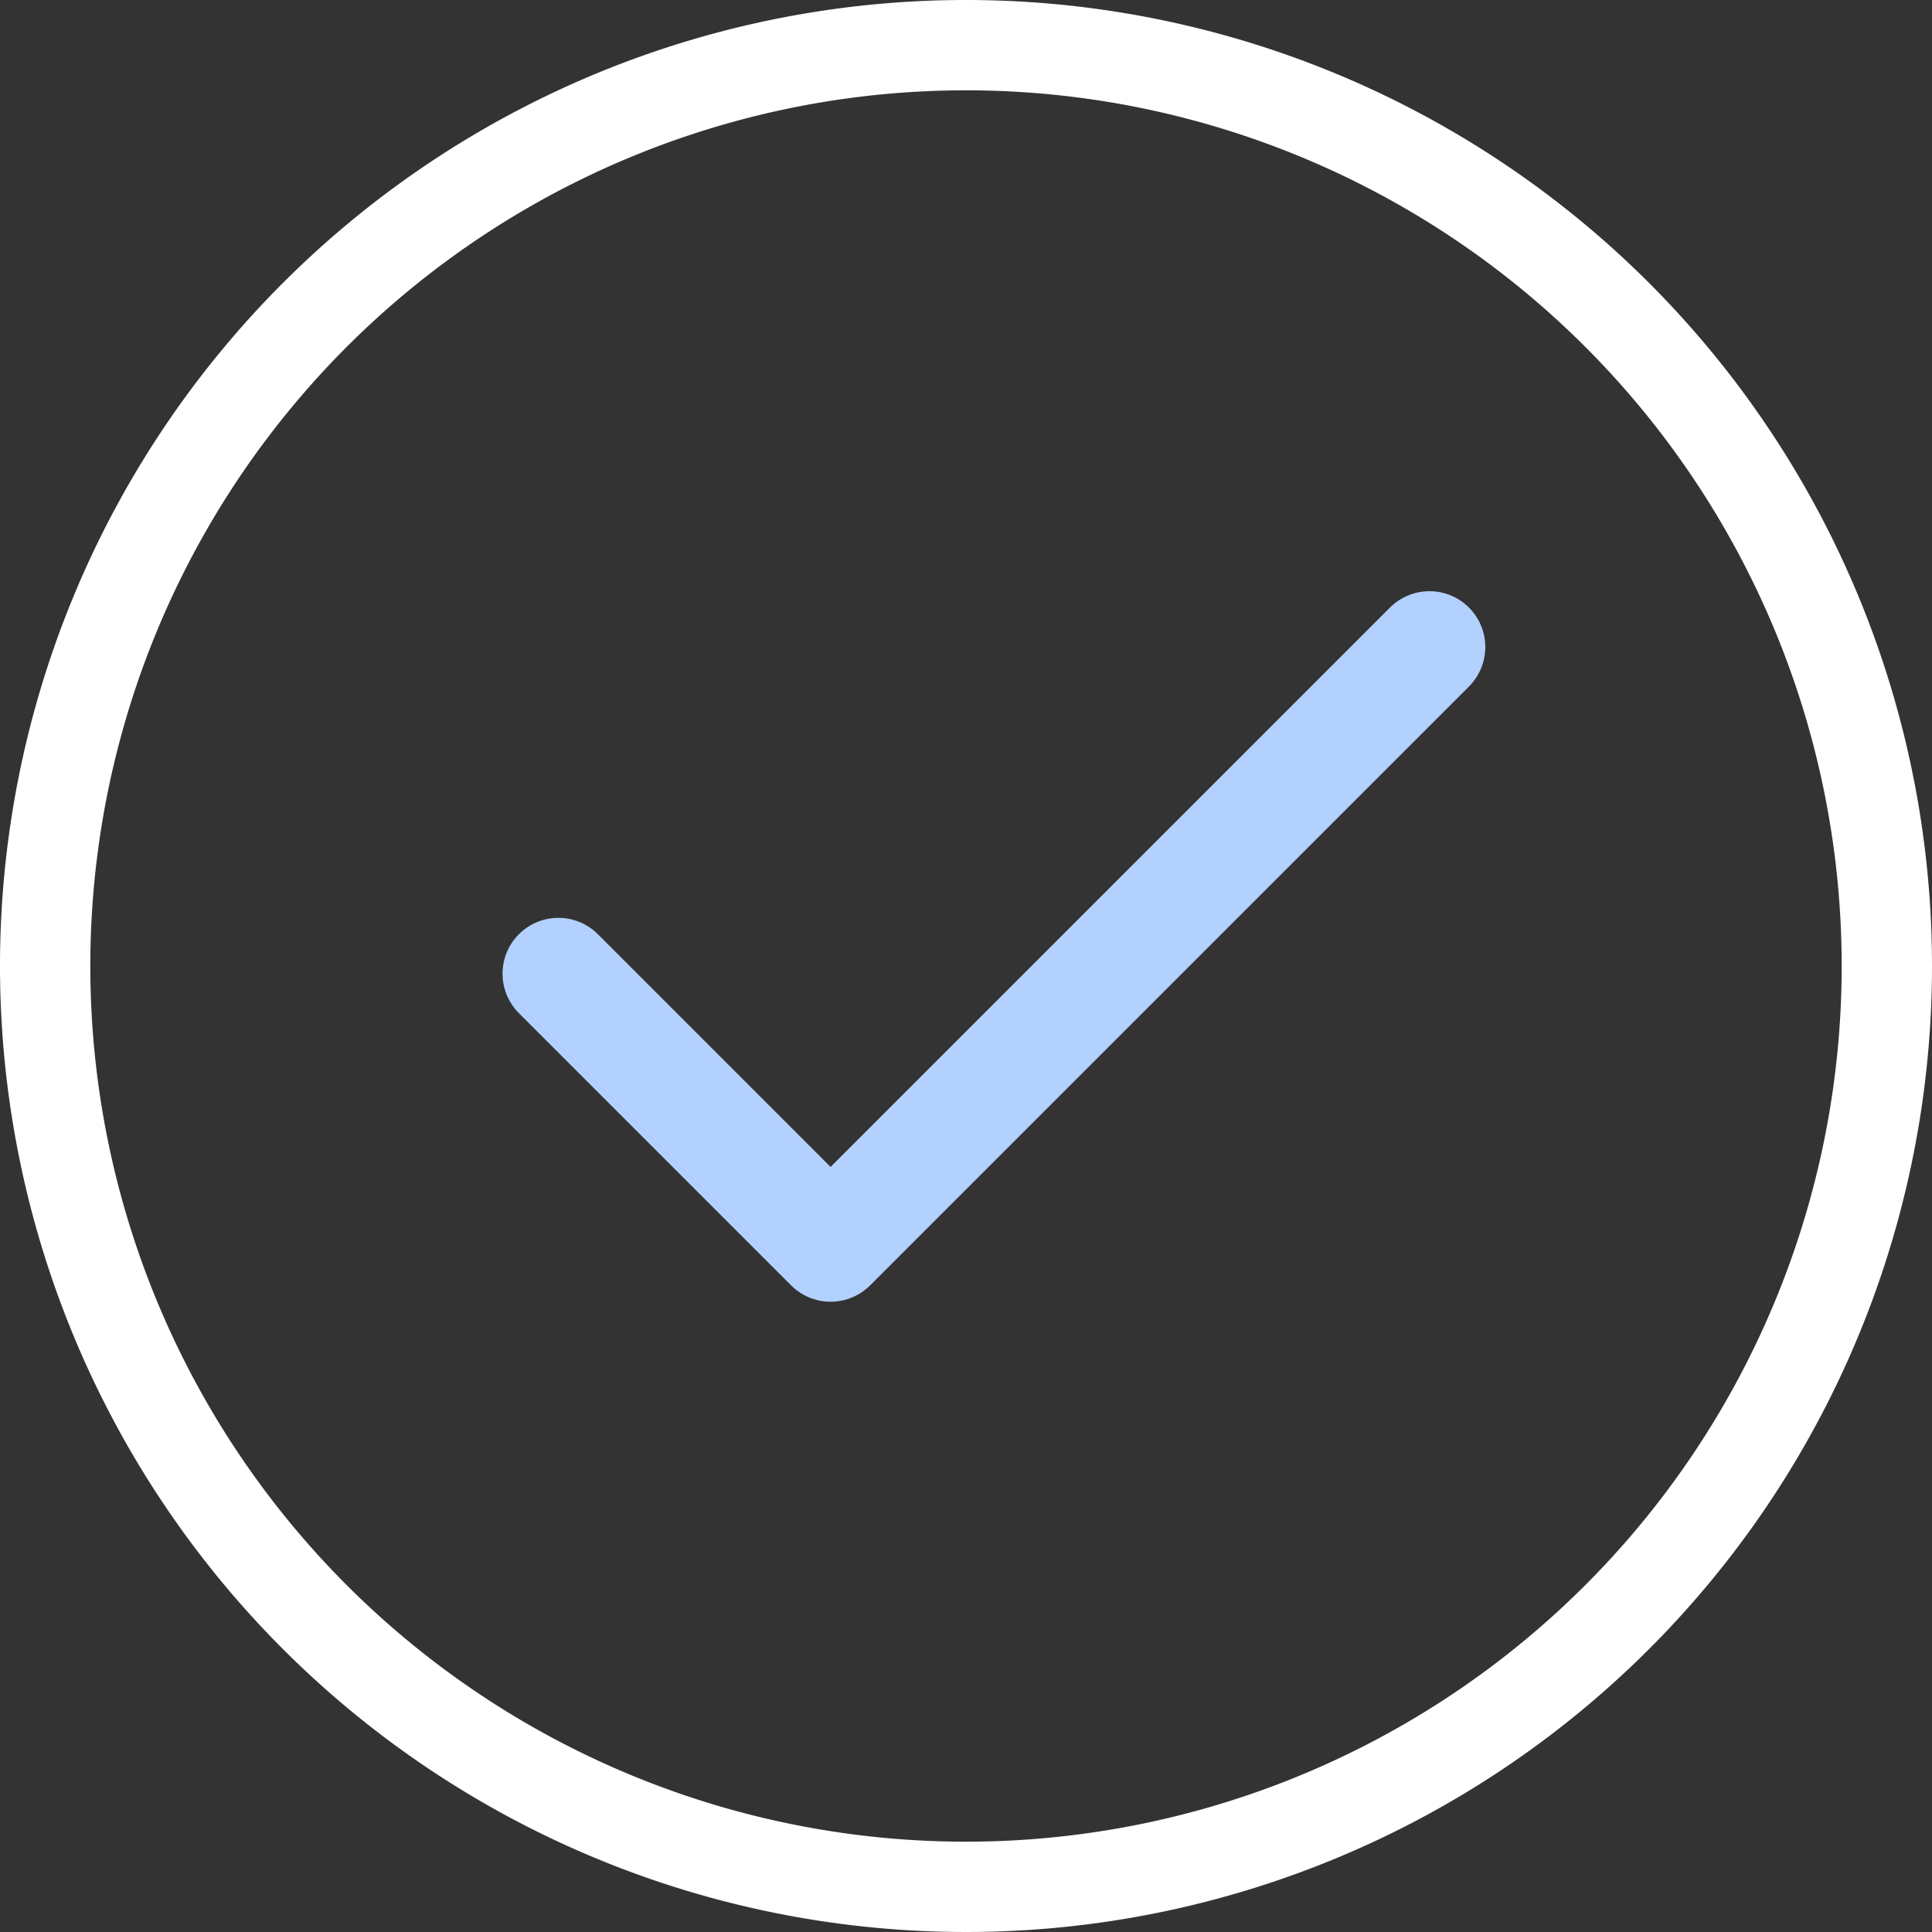 <svg xmlns="http://www.w3.org/2000/svg" width="123" height="123" viewBox="0 0 123 123">
  <rect x="0" y="0" width="123" height="123" fill="#333333" stroke="none"/>
  <g id="Groupe_6843" data-name="Groupe 6843" transform="translate(-891.205 -524.5)">
    <path id="Tracé_5388" data-name="Tracé 5388" d="M275.5,232.5A61.5,61.5,0,1,1,214,171,61.5,61.5,0,0,1,275.5,232.5Zm-117.25,0A55.75,55.75,0,1,0,214,176.75,55.75,55.75,0,0,0,158.25,232.5Z" transform="translate(738.705 353.5)" fill="#fff"/>
    <path id="Tracé_5389" data-name="Tracé 5389" d="M243.506,212.193l-38.127,38.126-17.33-17.33" transform="translate(738.705 353.5)" fill="none" stroke="#b2d1ff" stroke-linecap="round" stroke-linejoin="round" stroke-width="7.11"/>
  </g>
</svg>
